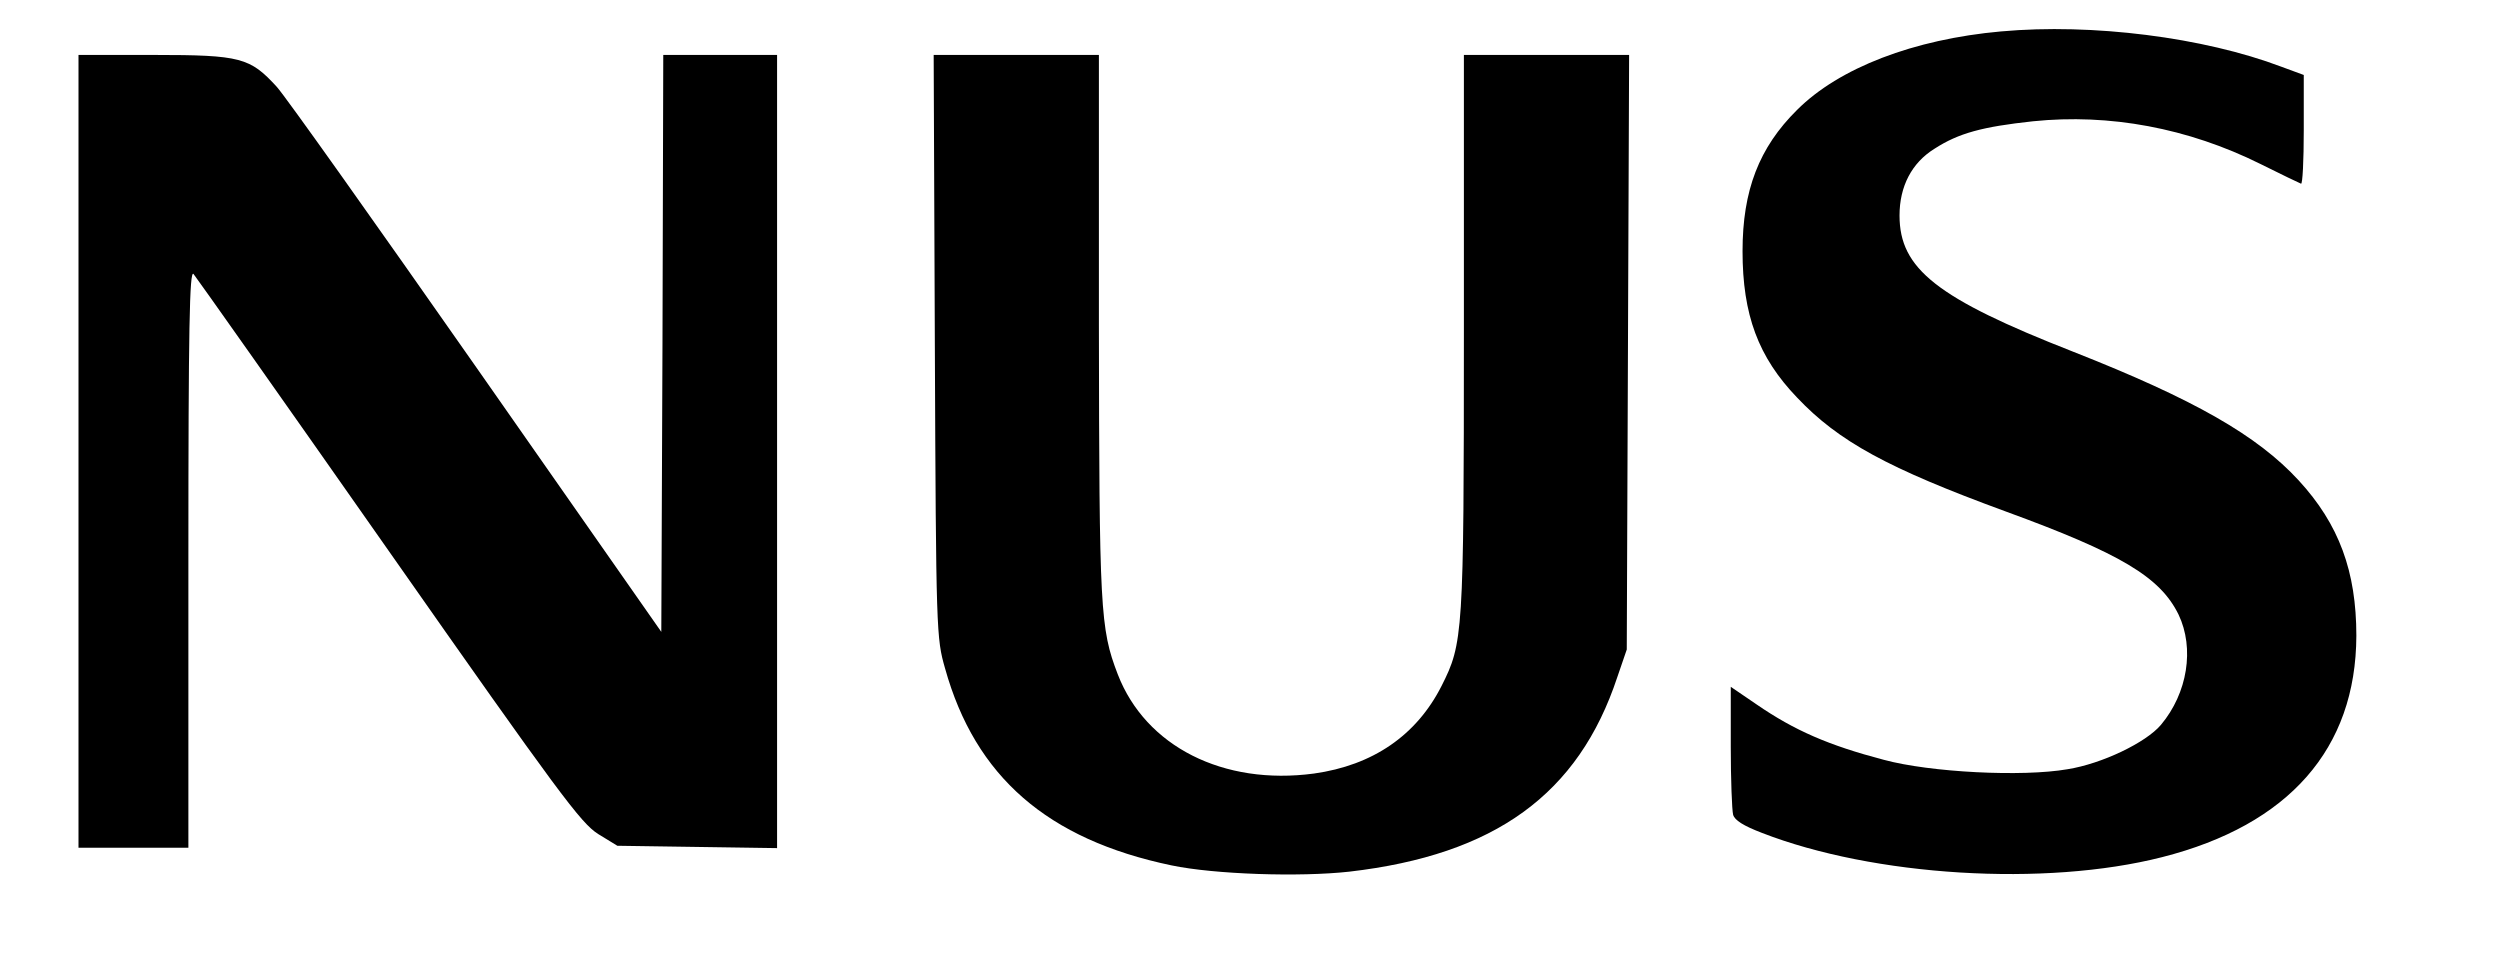 <svg viewBox="0 0 637 244" preserveAspectRatio="xMidYMid meet">
<g transform="translate(0,244) scale(0.1,-0.1)"
fill="#000000" stroke="none">
<path d="M5099 2360 c-223 -20 -413 -93 -520 -200 -97 -96 -139 -205 -139
-360 0 -162 40 -270 139 -373 106 -112 231 -180 531 -290 293 -107 394 -167
441 -263 41 -86 23 -200 -45 -281 -38 -45 -150 -99 -238 -113 -115 -20 -350
-8 -468 24 -141 37 -228 75 -324 141 l-66 45 0 -153 c0 -83 3 -161 6 -173 4
-14 26 -28 73 -46 285 -111 722 -138 1020 -62 323 82 494 276 495 564 0 164
-44 284 -147 396 -105 114 -265 206 -575 328 -347 136 -442 211 -442 347 0 74
31 134 89 170 62 40 122 56 251 70 195 20 395 -17 580 -109 52 -26 98 -48 103
-50 4 -2 7 59 7 136 l0 141 -57 21 c-198 75 -482 111 -714 90z"/>
<path d="M200 1290 l0 -1010 140 0 140 0 0 737 c0 590 3 735 13 725 6 -7 230
-324 497 -705 436 -622 490 -694 534 -722 l49 -30 204 -3 203 -3 0 1010 0
1011 -145 0 -145 0 -2 -735 -3 -735 -470 672 c-259 370 -488 693 -510 717 -68
74 -91 81 -312 81 l-193 0 0 -1010z"/>
<path d="M2382 1558 c3 -731 4 -744 26 -821 77 -276 261 -436 577 -502 110
-23 327 -30 453 -16 371 43 584 197 683 496 l24 70 3 758 3 757 -211 0 -210 0
0 -707 c0 -771 -2 -792 -57 -901 -64 -126 -175 -202 -325 -223 -231 -31 -429
69 -500 253 -45 117 -47 164 -48 891 l0 687 -210 0 -211 0 3 -742z"/>
</g>
</svg>
